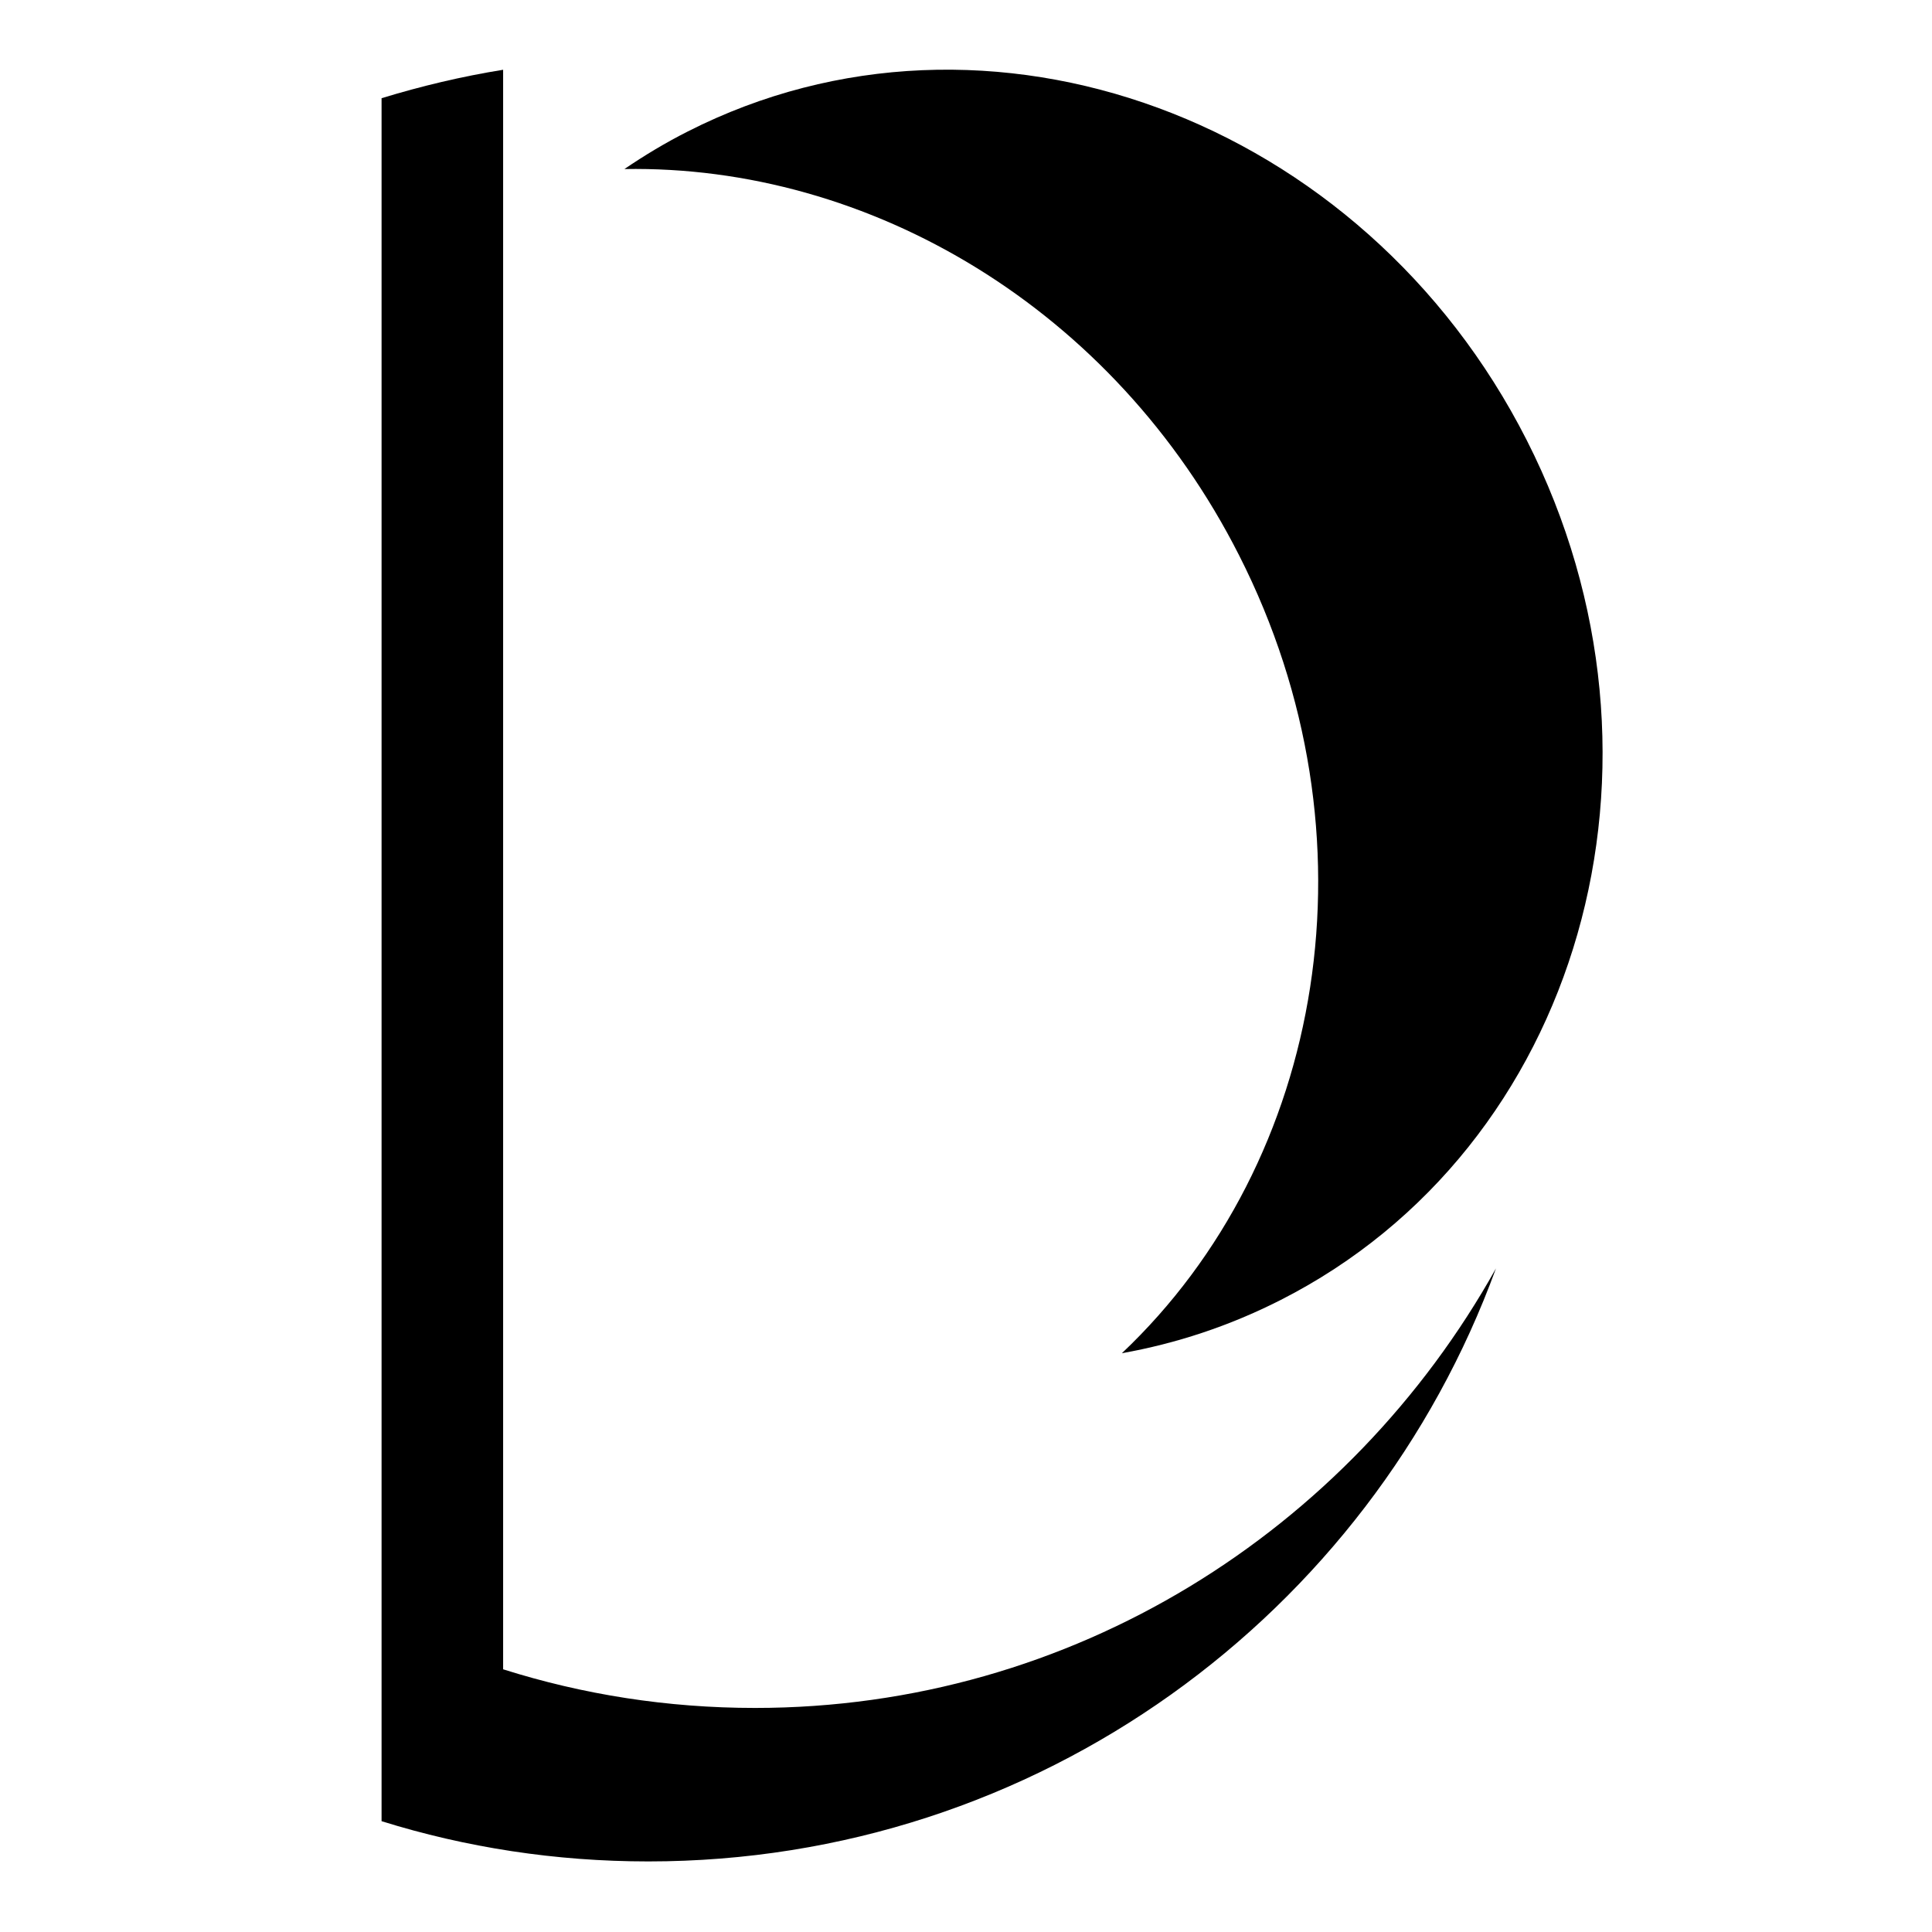 <?xml version="1.0" encoding="utf-8"?>
<!-- Generator: Adobe Illustrator 23.0.2, SVG Export Plug-In . SVG Version: 6.00 Build 0)  -->
<svg version="1.1" id="Layer_1" xmlns="http://www.w3.org/2000/svg" xmlns:xlink="http://www.w3.org/1999/xlink" x="0px" y="0px"
	 viewBox="0 0 72 72" style="enable-background:new 0 0 72 72;" xml:space="preserve">
<path d="M55.75,47.27c-4.7,12.89-17.07,22.1-31.59,22.1c-3.46,0-6.8-0.52-9.94-1.5V3.66c1.47-0.45,2.98-0.81,4.53-1.06v59.61
	c2.97,0.94,6.12,1.44,9.39,1.44C39.97,63.65,50.29,57.05,55.75,47.27z"/>
<path d="M56.9,16.41c6.1,12.02,1.99,26.37-9.18,32.04c-1.91,0.97-3.89,1.62-5.91,1.98c7.58-7.17,9.67-19.29,4.37-29.73
	C41.51,11.48,32.39,6.14,23.27,6.3c0.75-0.51,1.53-0.98,2.36-1.4C36.79-0.77,50.8,4.39,56.9,16.41z"/>
</svg>
